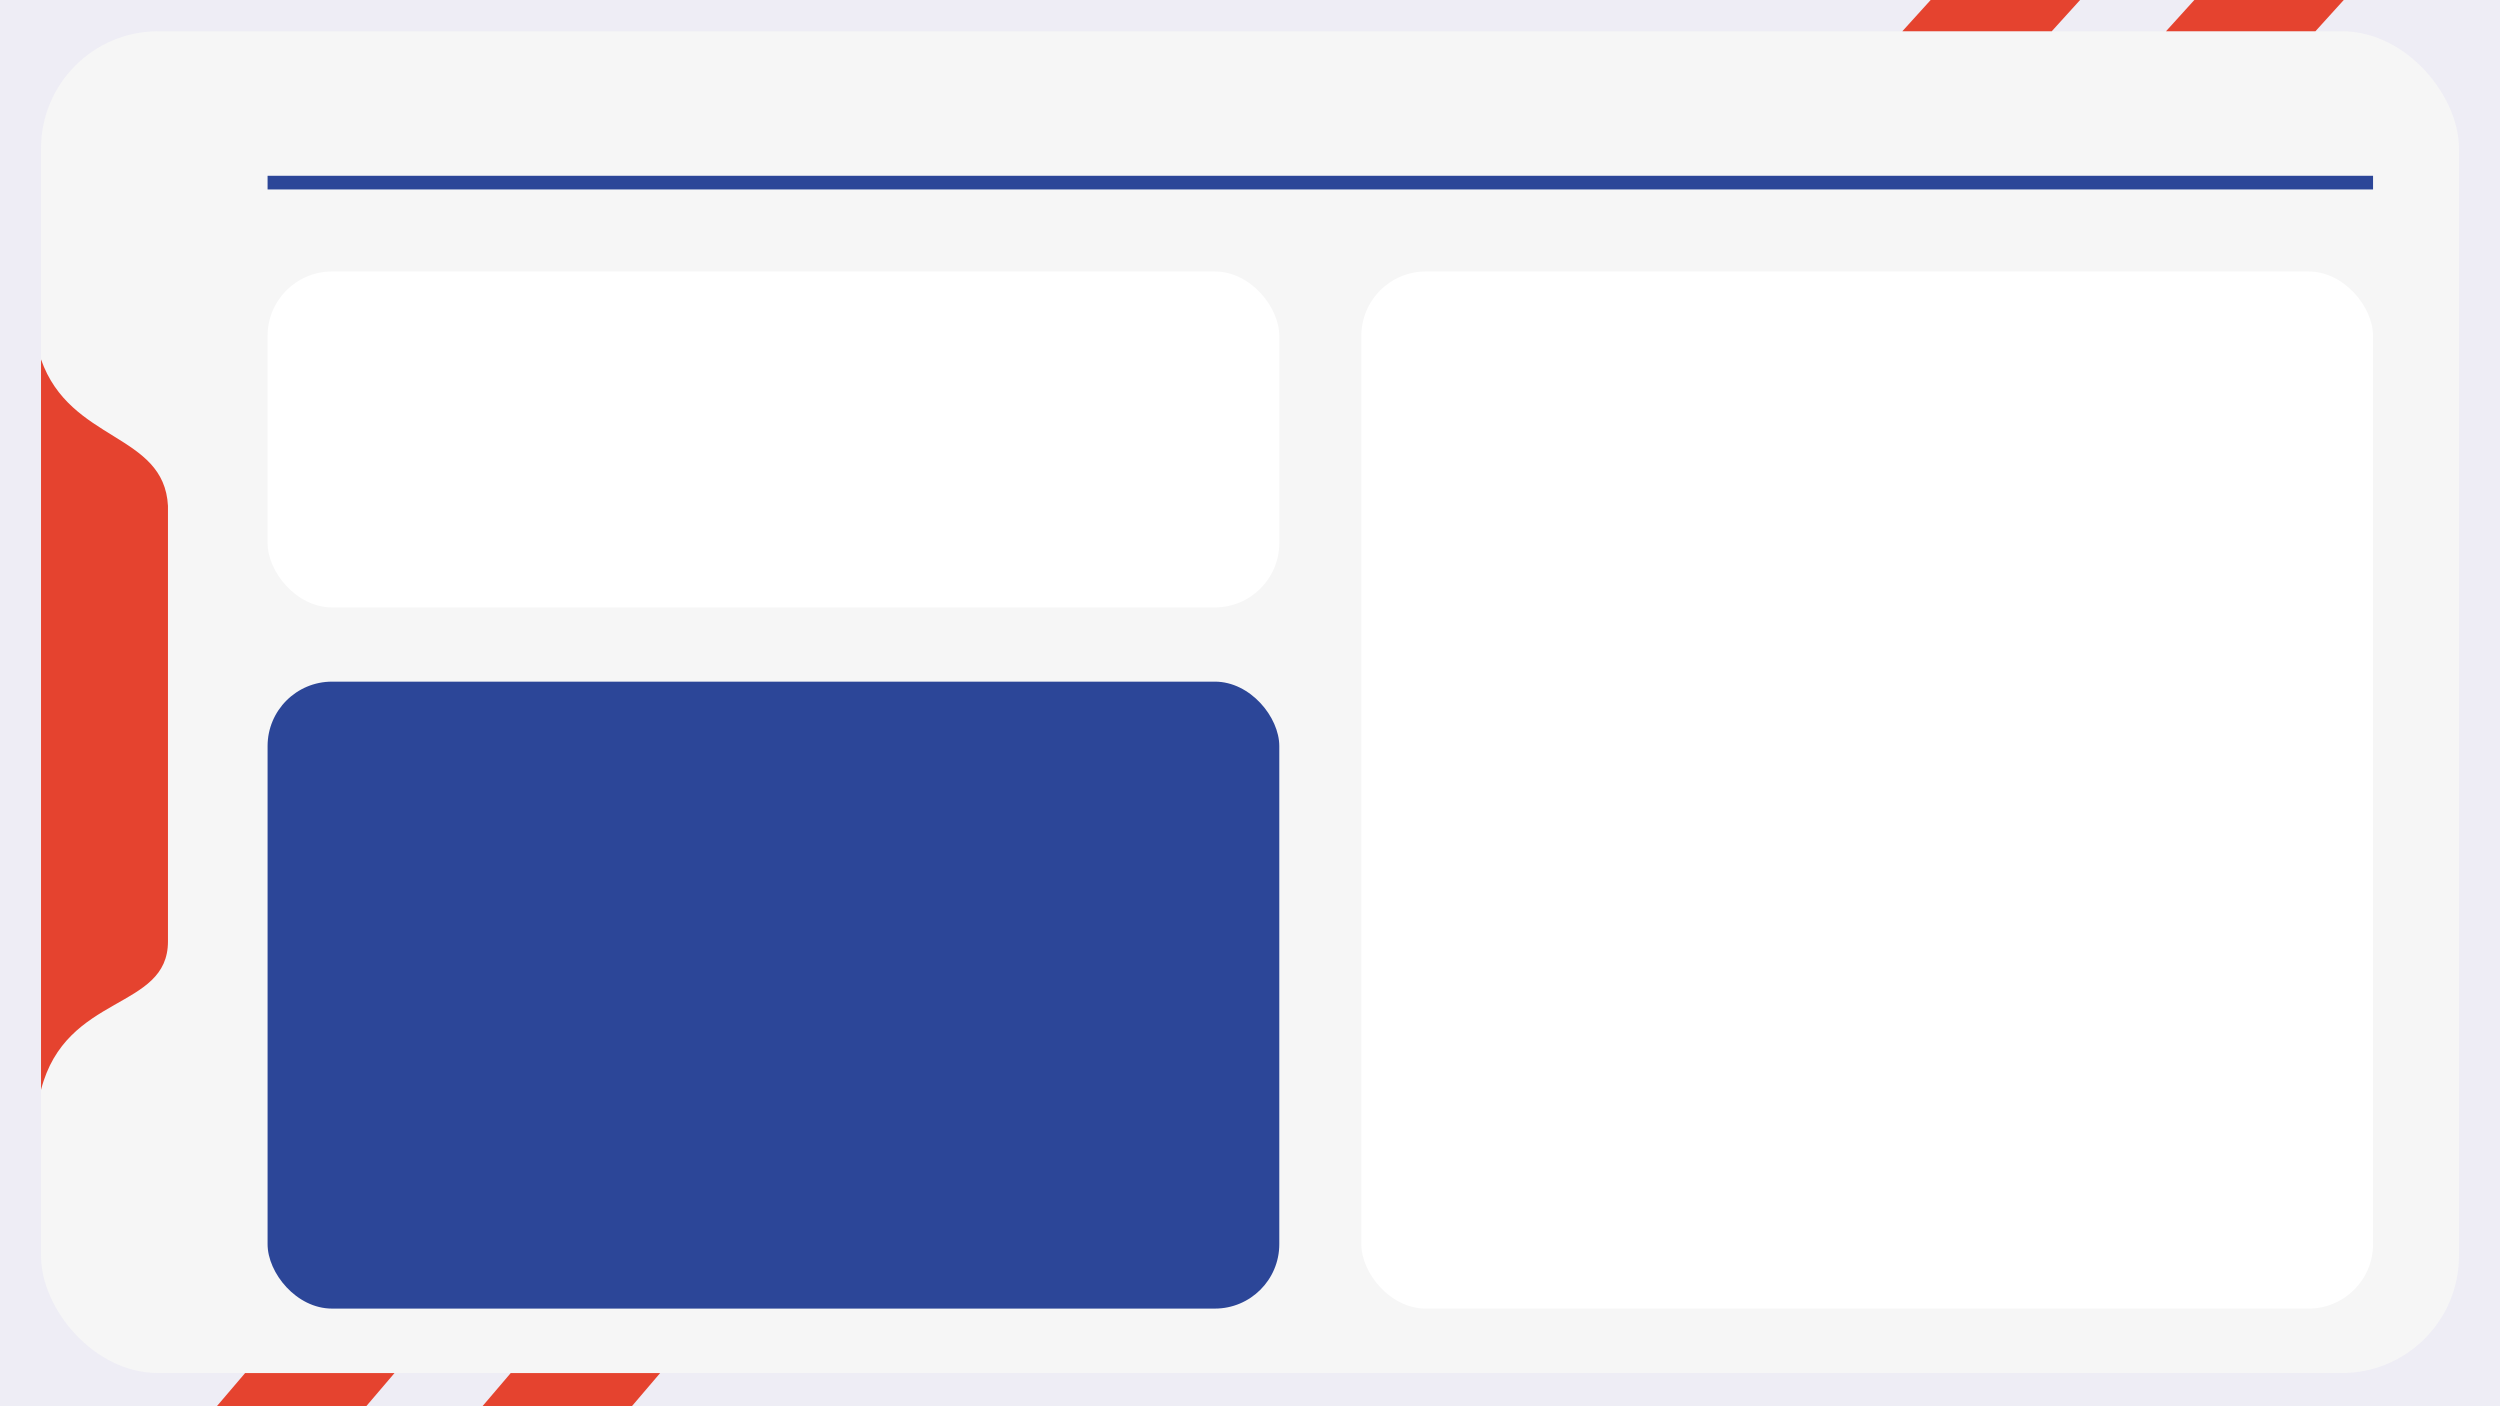 <svg width="1280" height="720" viewBox="0 0 1280 720" fill="none" xmlns="http://www.w3.org/2000/svg">
<g id="Group">
<rect id="16:9" width="1280" height="720" fill="#EEEDF5"/>
<rect id="Rectangle 29" x="879" y="79" width="116" height="44" fill="#5E40B1"/>
<rect id="Rectangle 30" x="21" y="16" width="1238" height="687" rx="60" fill="#F6F6F6"/>
<path id="Vector 7" d="M1123.5 0L1109 16H1185.5L1200 0H1123.5Z" fill="#E5432F"/>
<path id="Vector 8" d="M988.5 0L974 16H1050.5L1065 0H988.5Z" fill="#E5432F"/>
<path id="Left-Vector" d="M86 259.003C84 221.5 35.918 226.569 21 184V558C33.787 508.336 86 517.5 86 481.984V259.003Z" fill="#E5432F"/>
<rect id="Rectangle 31" x="137" y="90" width="1078" height="7" fill="#2C4698"/>
<path id="Vector 9" d="M261.5 703L247 720H323.5L338 703H261.5Z" fill="#E5432F"/>
<path id="Vector 10" d="M125.5 703L111 720H187.5L202 703H125.5Z" fill="#E5432F"/>
<g id="Rectangle 32" filter="url(#filter0_d_35_72)">
<rect x="137" y="135" width="518" height="172" rx="33" fill="white"/>
</g>
<g id="Rectangle 33" filter="url(#filter1_d_35_72)">
<rect x="137" y="345" width="518" height="321" rx="33" fill="#2C4698"/>
</g>
<g id="Rectangle 37" filter="url(#filter2_d_35_72)">
<rect x="697" y="135" width="518" height="531" rx="33" fill="white"/>
</g>
</g>
<defs>
<filter id="filter0_d_35_72" x="133" y="135" width="526" height="180" filterUnits="userSpaceOnUse" color-interpolation-filters="sRGB">
<feFlood flood-opacity="0" result="BackgroundImageFix"/>
<feColorMatrix in="SourceAlpha" type="matrix" values="0 0 0 0 0 0 0 0 0 0 0 0 0 0 0 0 0 0 127 0" result="hardAlpha"/>
<feOffset dy="4"/>
<feGaussianBlur stdDeviation="2"/>
<feComposite in2="hardAlpha" operator="out"/>
<feColorMatrix type="matrix" values="0 0 0 0 0 0 0 0 0 0 0 0 0 0 0 0 0 0 0.25 0"/>
<feBlend mode="normal" in2="BackgroundImageFix" result="effect1_dropShadow_35_72"/>
<feBlend mode="normal" in="SourceGraphic" in2="effect1_dropShadow_35_72" result="shape"/>
</filter>
<filter id="filter1_d_35_72" x="133" y="345" width="526" height="329" filterUnits="userSpaceOnUse" color-interpolation-filters="sRGB">
<feFlood flood-opacity="0" result="BackgroundImageFix"/>
<feColorMatrix in="SourceAlpha" type="matrix" values="0 0 0 0 0 0 0 0 0 0 0 0 0 0 0 0 0 0 127 0" result="hardAlpha"/>
<feOffset dy="4"/>
<feGaussianBlur stdDeviation="2"/>
<feComposite in2="hardAlpha" operator="out"/>
<feColorMatrix type="matrix" values="0 0 0 0 0 0 0 0 0 0 0 0 0 0 0 0 0 0 0.25 0"/>
<feBlend mode="normal" in2="BackgroundImageFix" result="effect1_dropShadow_35_72"/>
<feBlend mode="normal" in="SourceGraphic" in2="effect1_dropShadow_35_72" result="shape"/>
</filter>
<filter id="filter2_d_35_72" x="693" y="135" width="526" height="539" filterUnits="userSpaceOnUse" color-interpolation-filters="sRGB">
<feFlood flood-opacity="0" result="BackgroundImageFix"/>
<feColorMatrix in="SourceAlpha" type="matrix" values="0 0 0 0 0 0 0 0 0 0 0 0 0 0 0 0 0 0 127 0" result="hardAlpha"/>
<feOffset dy="4"/>
<feGaussianBlur stdDeviation="2"/>
<feComposite in2="hardAlpha" operator="out"/>
<feColorMatrix type="matrix" values="0 0 0 0 0 0 0 0 0 0 0 0 0 0 0 0 0 0 0.25 0"/>
<feBlend mode="normal" in2="BackgroundImageFix" result="effect1_dropShadow_35_72"/>
<feBlend mode="normal" in="SourceGraphic" in2="effect1_dropShadow_35_72" result="shape"/>
</filter>
</defs>
</svg>
